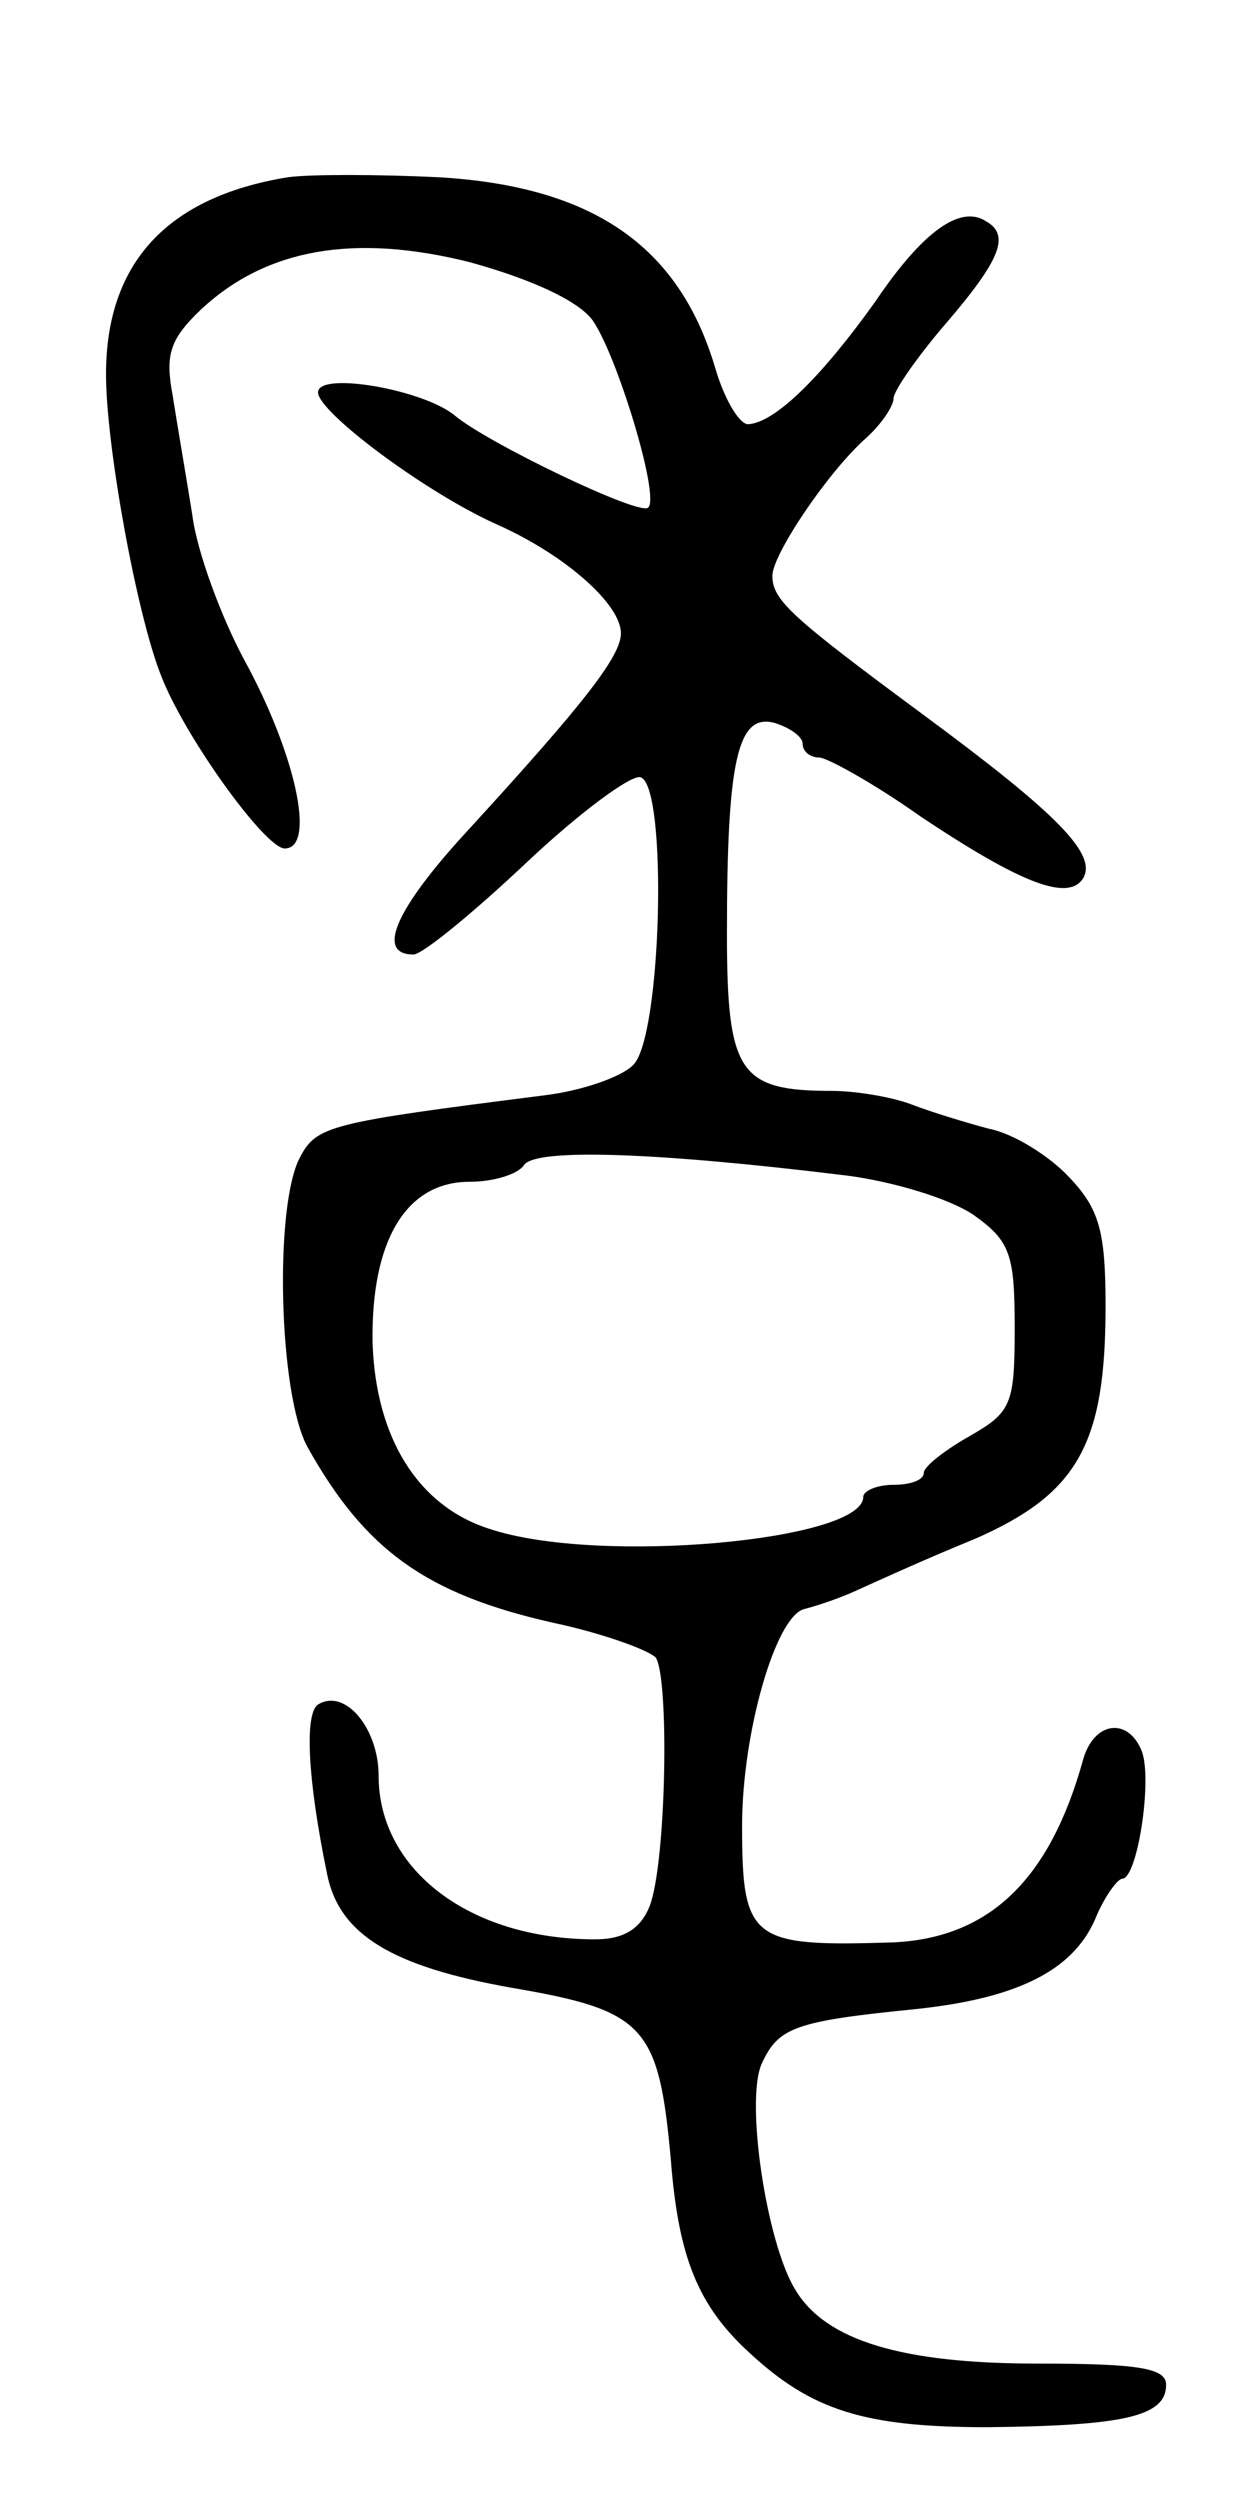 <svg version="1.0" xmlns="http://www.w3.org/2000/svg"
 width="83pt" height="165pt" viewBox="0 0 83 165"
 preserveAspectRatio="xMidYMid meet">
<g transform="translate(0,165) scale(0.1,-0.1)"
fill="#000000" stroke="none">
<path d="M190 1533 c-80 -13 -120 -57 -120 -130 0 -47 20 -157 36 -198 15 -40
69 -115 82 -115 21 0 7 63 -27 125 -15 28 -31 71 -34 95 -4 25 -10 60 -13 79
-5 27 -2 37 19 57 43 40 101 50 177 31 40 -11 71 -25 81 -38 16 -22 45 -117
37 -124 -5 -6 -107 43 -128 61 -21 17 -90 29 -90 15 0 -13 72 -67 120 -88 44
-20 80 -52 80 -71 0 -15 -24 -46 -101 -130 -48 -52 -61 -82 -36 -82 6 0 40 28
75 61 35 33 69 58 75 56 18 -6 14 -172 -5 -190 -8 -8 -34 -17 -59 -20 -142
-18 -150 -20 -161 -41 -17 -32 -14 -156 5 -191 38 -68 78 -97 162 -116 33 -7
63 -18 68 -23 9 -14 7 -135 -4 -164 -6 -15 -17 -22 -36 -22 -83 0 -143 46
-143 108 0 31 -22 58 -40 47 -9 -6 -7 -49 6 -112 8 -40 43 -61 122 -75 88 -15
97 -25 105 -114 5 -64 18 -96 52 -127 41 -38 76 -49 157 -49 90 1 118 7 118
28 0 11 -18 14 -85 14 -89 0 -140 15 -160 49 -19 31 -33 125 -22 149 11 24 22
28 102 36 66 7 103 25 118 59 6 15 15 27 18 27 10 0 20 65 13 84 -9 23 -32 20
-39 -6 -22 -79 -62 -117 -125 -120 -94 -3 -100 1 -100 77 0 61 22 138 41 143
8 2 23 7 34 12 11 5 46 21 78 34 69 30 87 63 87 154 0 49 -4 64 -24 85 -13 14
-37 29 -53 32 -15 4 -38 11 -51 16 -13 5 -37 9 -53 9 -61 0 -69 12 -69 104 0
114 7 145 31 139 10 -3 19 -9 19 -14 0 -5 5 -9 11 -9 5 0 36 -17 67 -39 66
-44 97 -56 107 -41 10 16 -17 43 -105 108 -88 65 -100 76 -100 92 0 14 37 69
62 91 10 9 18 21 18 26 0 5 16 28 35 50 36 42 42 58 26 67 -17 11 -42 -7 -73
-53 -35 -49 -66 -80 -84 -81 -6 0 -16 17 -22 38 -24 80 -81 119 -182 125 -41
2 -86 2 -100 0z m370 -659 c30 -4 67 -15 83 -26 24 -17 27 -26 27 -74 0 -51
-2 -56 -30 -72 -16 -9 -30 -20 -30 -24 0 -5 -9 -8 -20 -8 -11 0 -20 -4 -20 -8
0 -29 -176 -45 -247 -21 -47 15 -75 60 -77 123 -1 67 22 106 64 106 16 0 32 5
36 11 7 11 84 9 214 -7z"/>
</g>
</svg>
